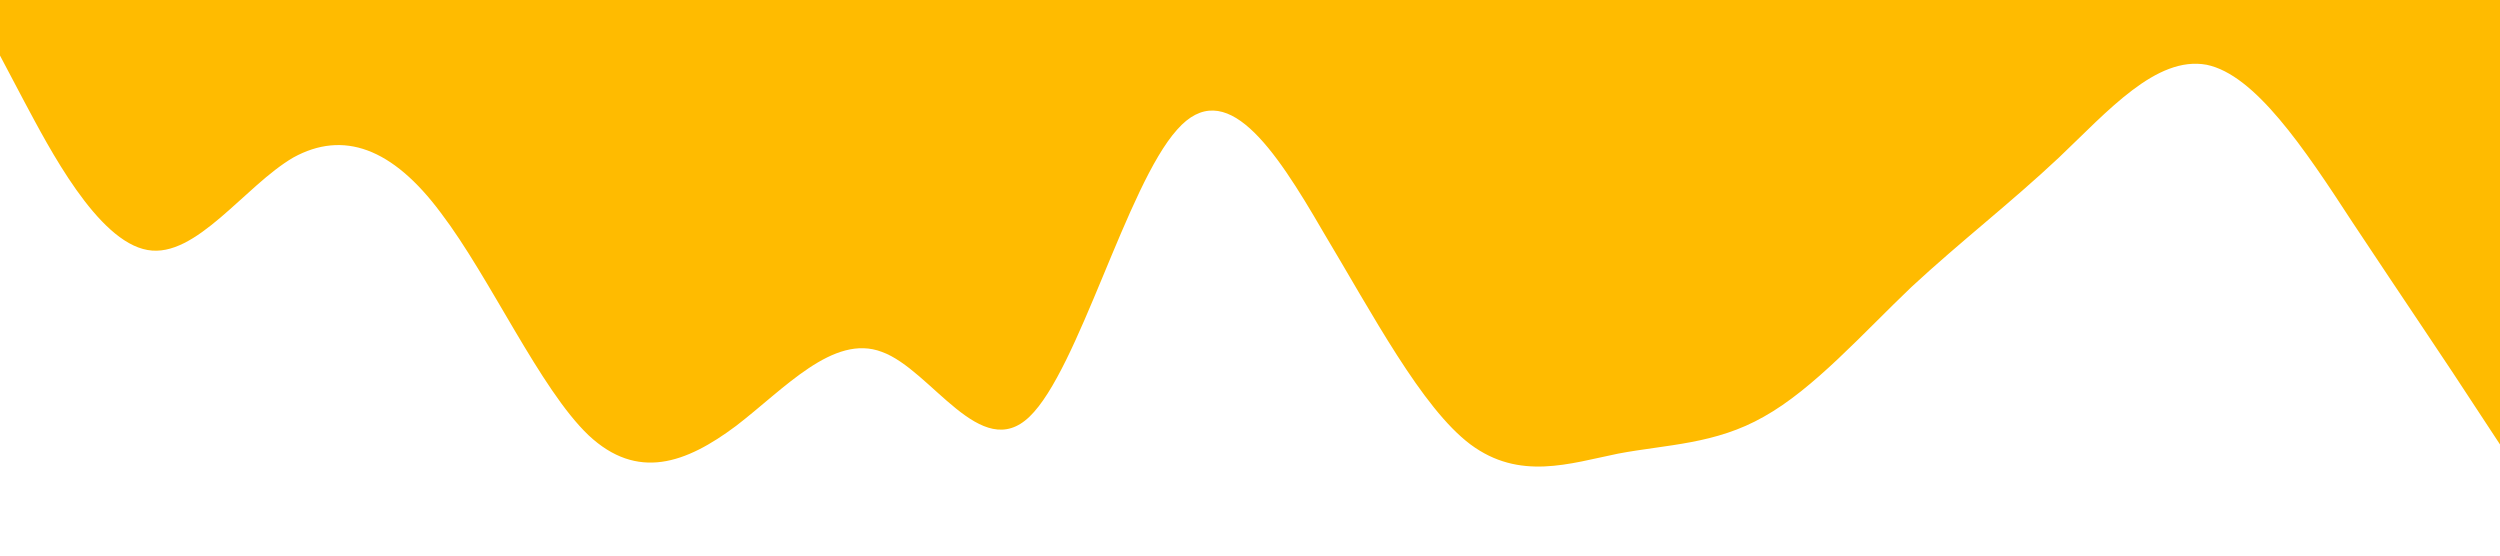 <svg xmlns="http://www.w3.org/2000/svg" viewBox="0 0 1440 320"><path fill="#FFBB00" fill-opacity="1" d="M0,32L14.1,58.7C28.2,85,56,139,85,144C112.9,149,141,107,169,90.7C197.6,75,226,85,254,122.7C282.4,160,311,224,339,250.7C367.1,277,395,267,424,245.3C451.8,224,480,192,508,202.7C536.5,213,565,267,593,240C621.2,213,649,107,678,74.7C705.9,43,734,85,762,133.3C790.6,181,819,235,847,256C875.3,277,904,267,932,261.3C960,256,988,256,1016,240C1044.7,224,1073,192,1101,165.3C1129.4,139,1158,117,1186,90.7C1214.1,64,1242,32,1271,37.3C1298.8,43,1327,85,1355,128C1383.5,171,1412,213,1426,234.7L1440,256L1440,0L1425.9,0C1411.8,0,1384,0,1355,0C1327.1,0,1299,0,1271,0C1242.4,0,1214,0,1186,0C1157.6,0,1129,0,1101,0C1072.9,0,1045,0,1016,0C988.2,0,960,0,932,0C903.5,0,875,0,847,0C818.8,0,791,0,762,0C734.1,0,706,0,678,0C649.4,0,621,0,593,0C564.7,0,536,0,508,0C480,0,452,0,424,0C395.3,0,367,0,339,0C310.6,0,282,0,254,0C225.9,0,198,0,169,0C141.2,0,113,0,85,0C56.5,0,28,0,14,0L0,0Z"></path></svg>